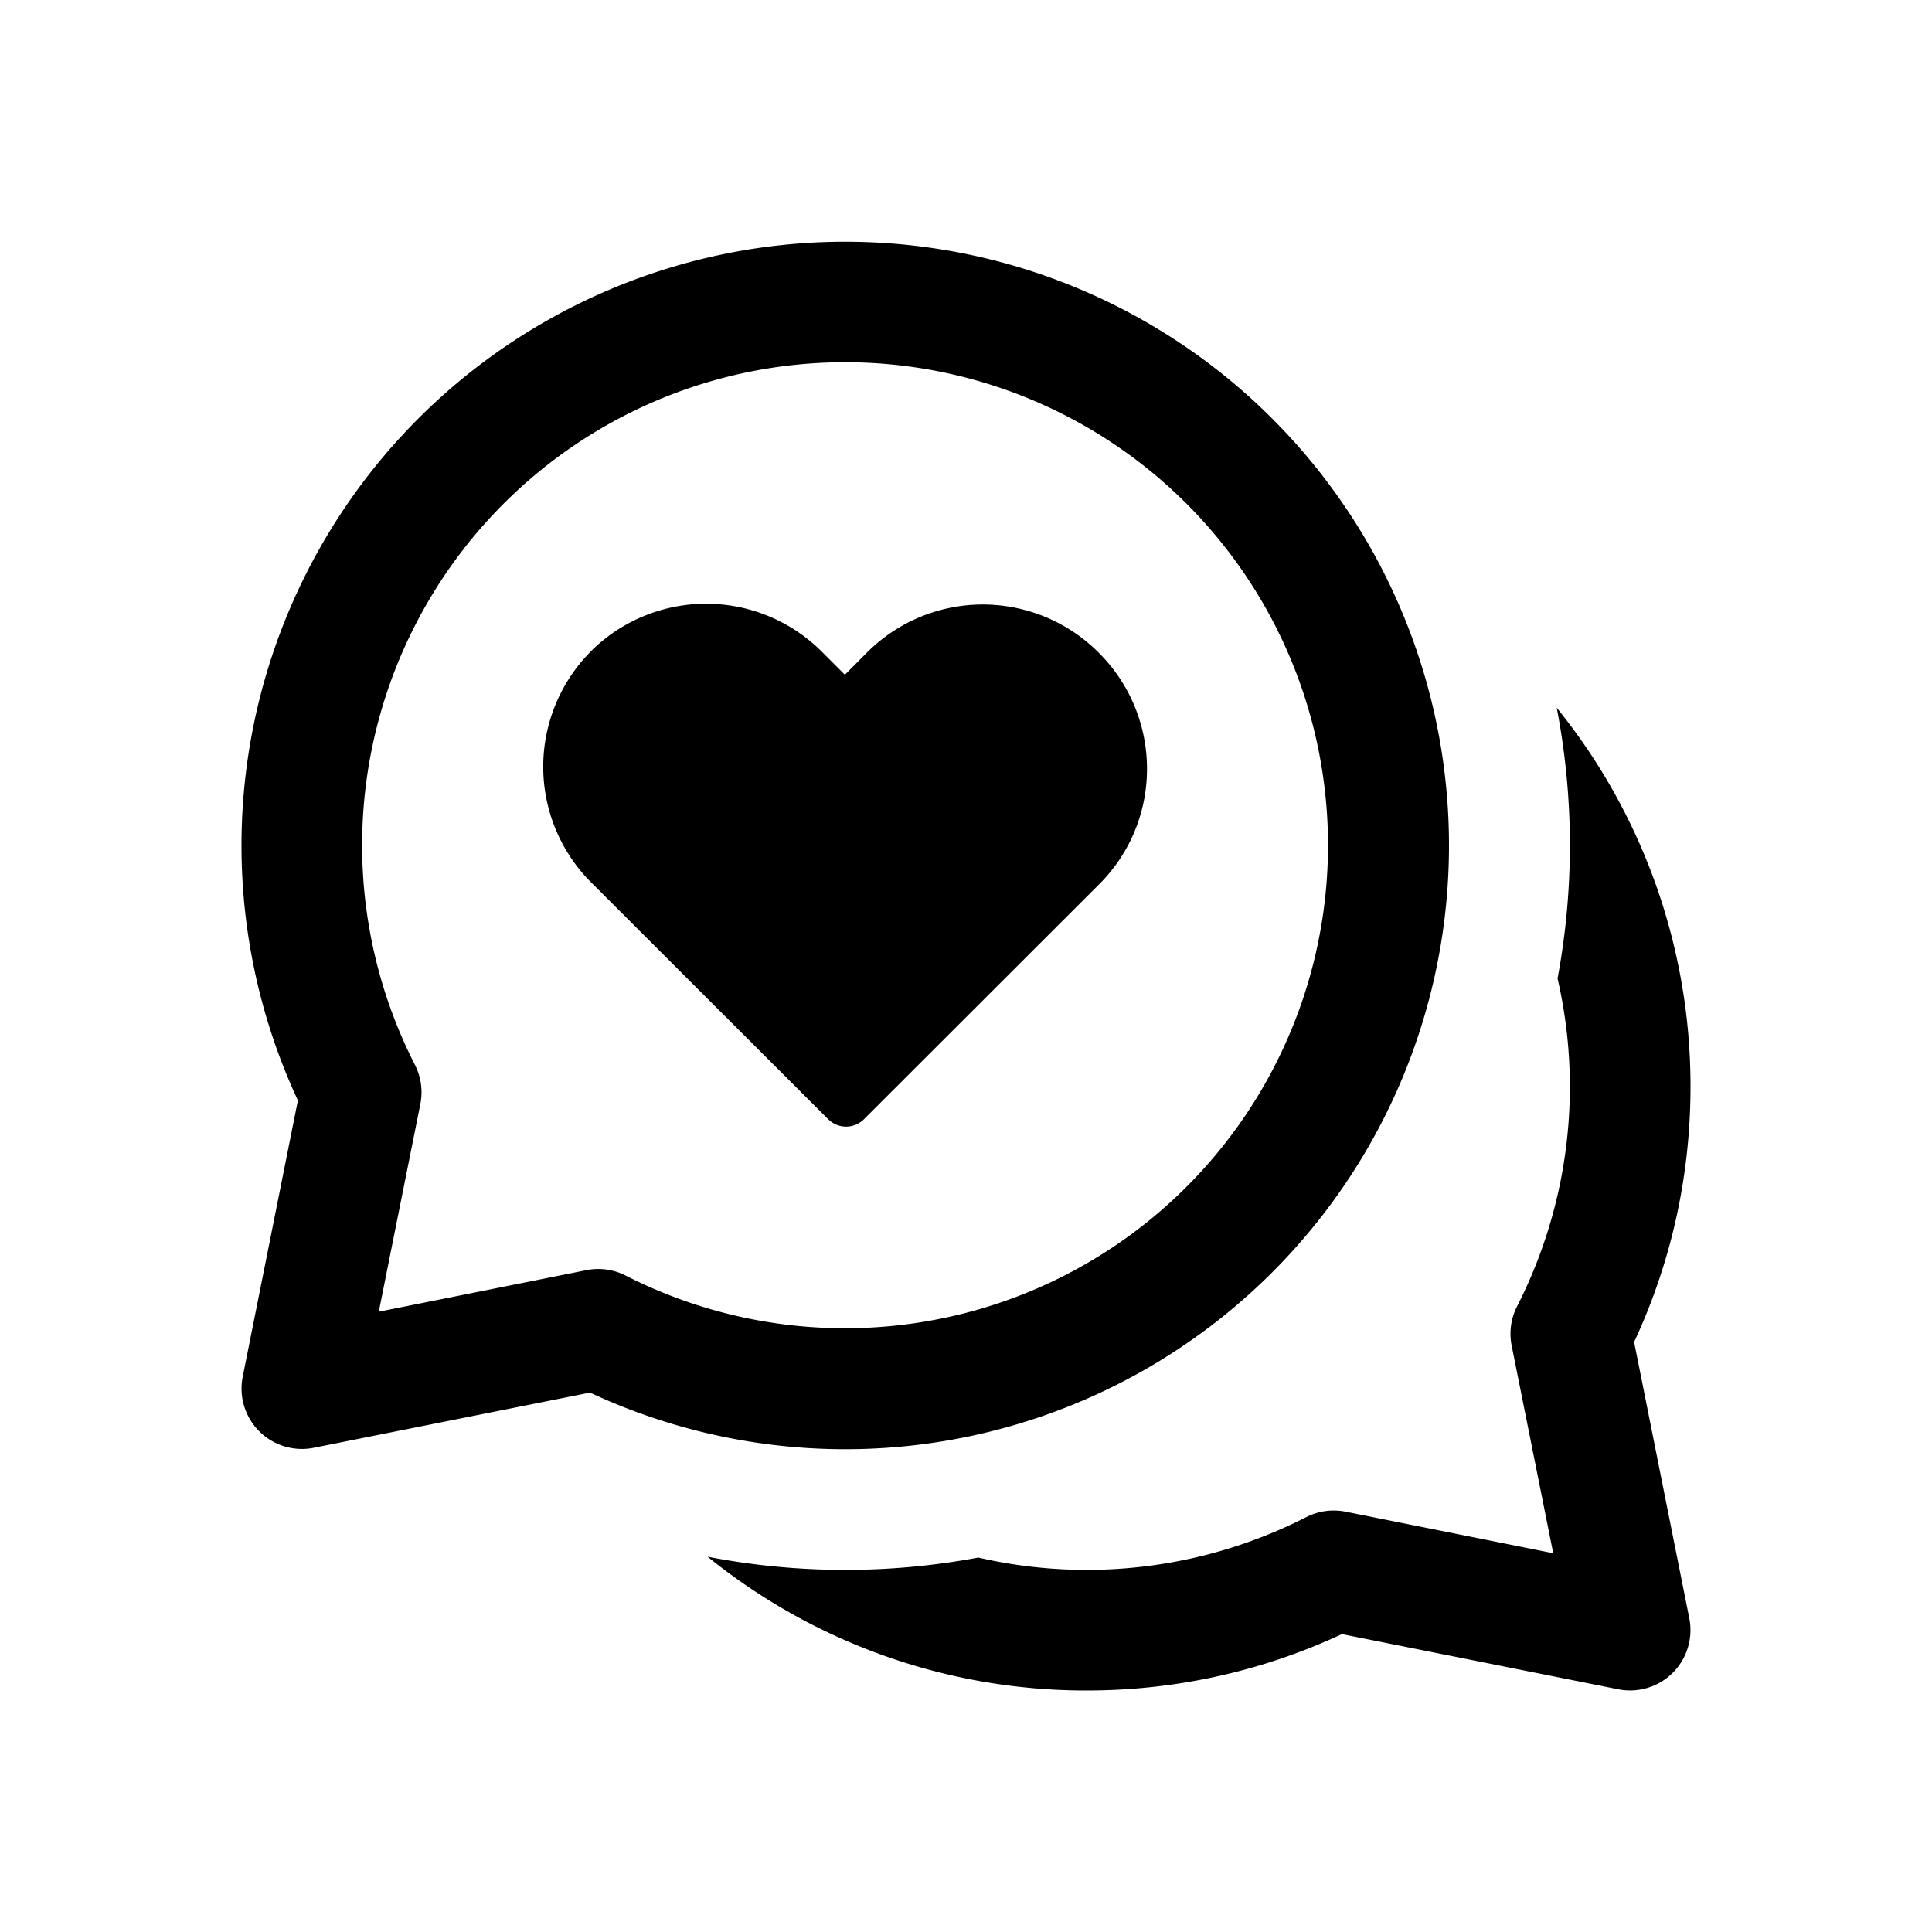 <svg xmlns="http://www.w3.org/2000/svg" width="3em" height="3em" viewBox="0 0 16 16"><path fill="currentColor" d="M4.893 5.394a1.354 1.354 0 0 1 1.915.005l.189.189l.186-.187a1.355 1.355 0 0 1 1.917.005c.53.53.532 1.385.006 1.914L7.154 9.27a.21.21 0 0 1-.294 0L4.898 7.31a1.354 1.354 0 0 1-.005-1.915M2 7a5 5 0 1 1 2.886 4.533l-2.288.457a.5.5 0 0 1-.588-.588l.457-2.289A5 5 0 0 1 2 7m5-4a4 4 0 0 0-3.564 5.818a.5.5 0 0 1 .045.326l-.344 1.719l1.719-.344a.5.5 0 0 1 .326.045A4 4 0 1 0 7 3m-1.14 9.892A4.98 4.98 0 0 0 9 14c.754 0 1.47-.167 2.113-.467l2.289.457a.5.5 0 0 0 .588-.588l-.457-2.288c.3-.643.467-1.36.467-2.114a4.98 4.98 0 0 0-1.108-3.139a6 6 0 0 1 .007 2.242a4 4 0 0 1-.335 2.715a.5.5 0 0 0-.045.326l.344 1.719l-1.72-.344a.5.5 0 0 0-.325.045a4 4 0 0 1-2.716.335a6 6 0 0 1-2.242-.007"/></svg>